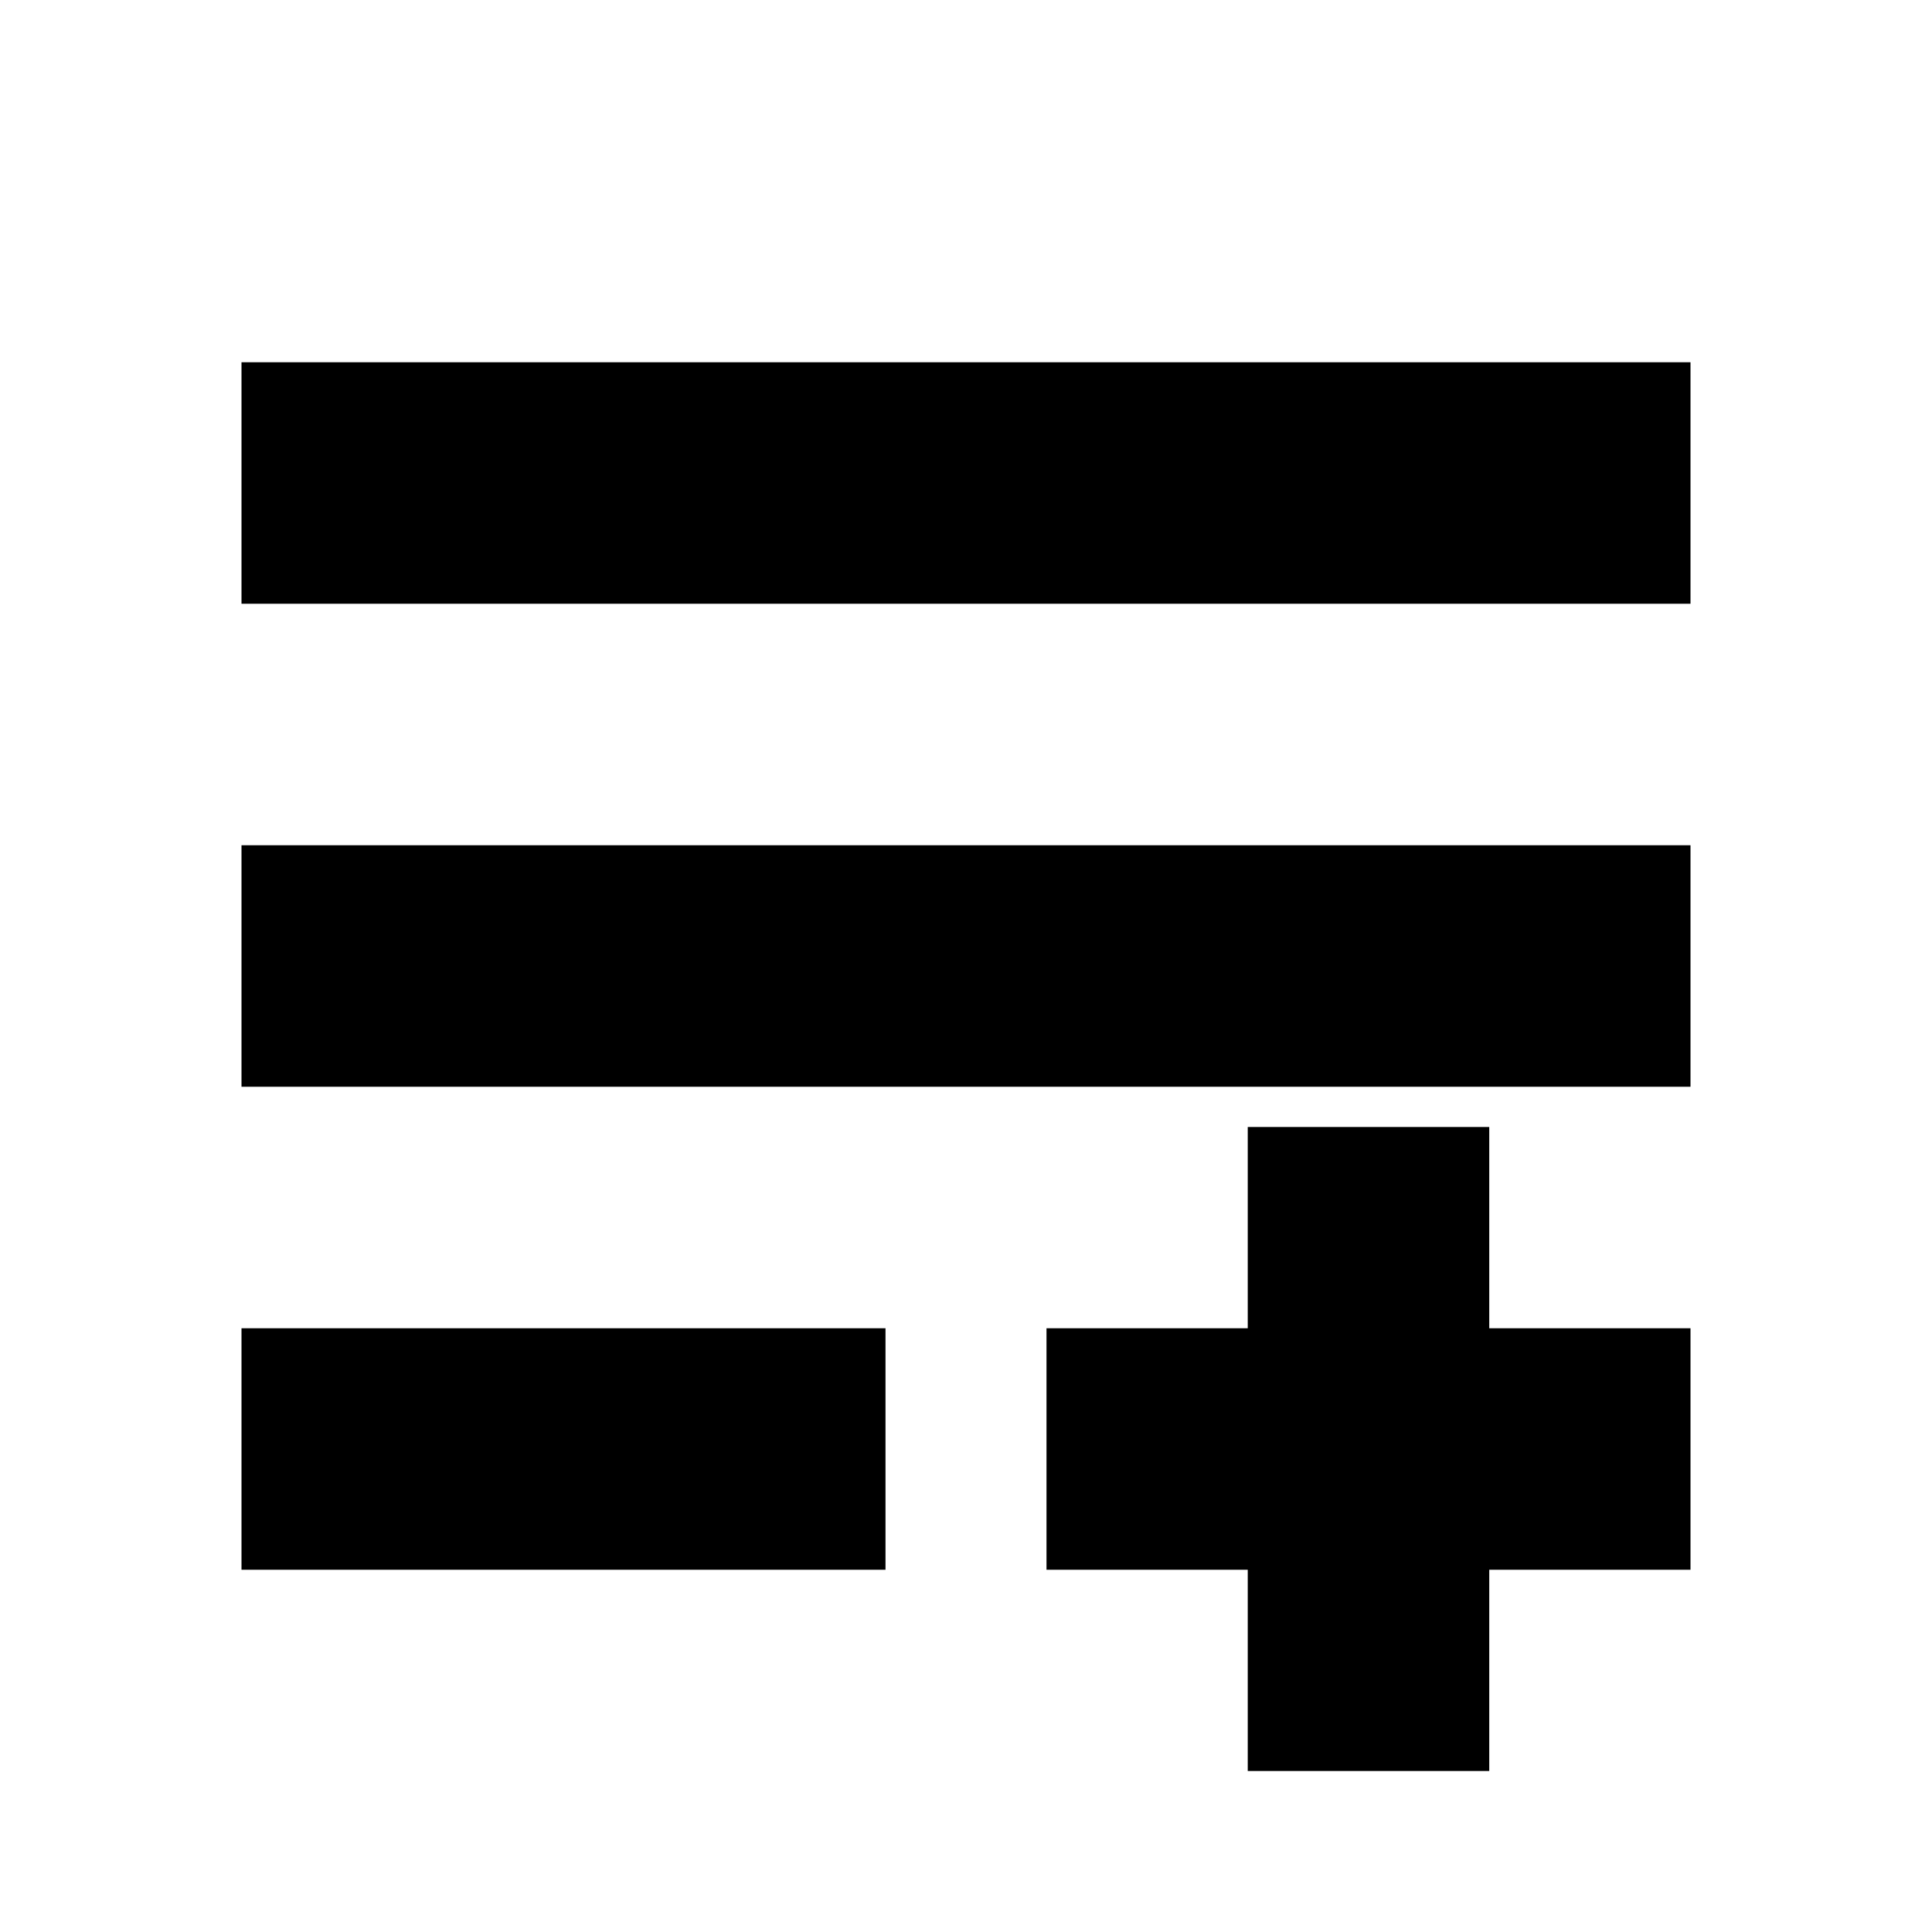 <svg xmlns="http://www.w3.org/2000/svg" width="24" height="24" fill="none">
  <path
    fill="currentColor"
    d="M21 7.5H3v-3h18zm-10 12H3v-3h8zm-8-6h18v-3H3zm12.5 3V14h3v2.5H21v3h-2.5V22h-3v-2.5H13v-3z"
  />
</svg>
